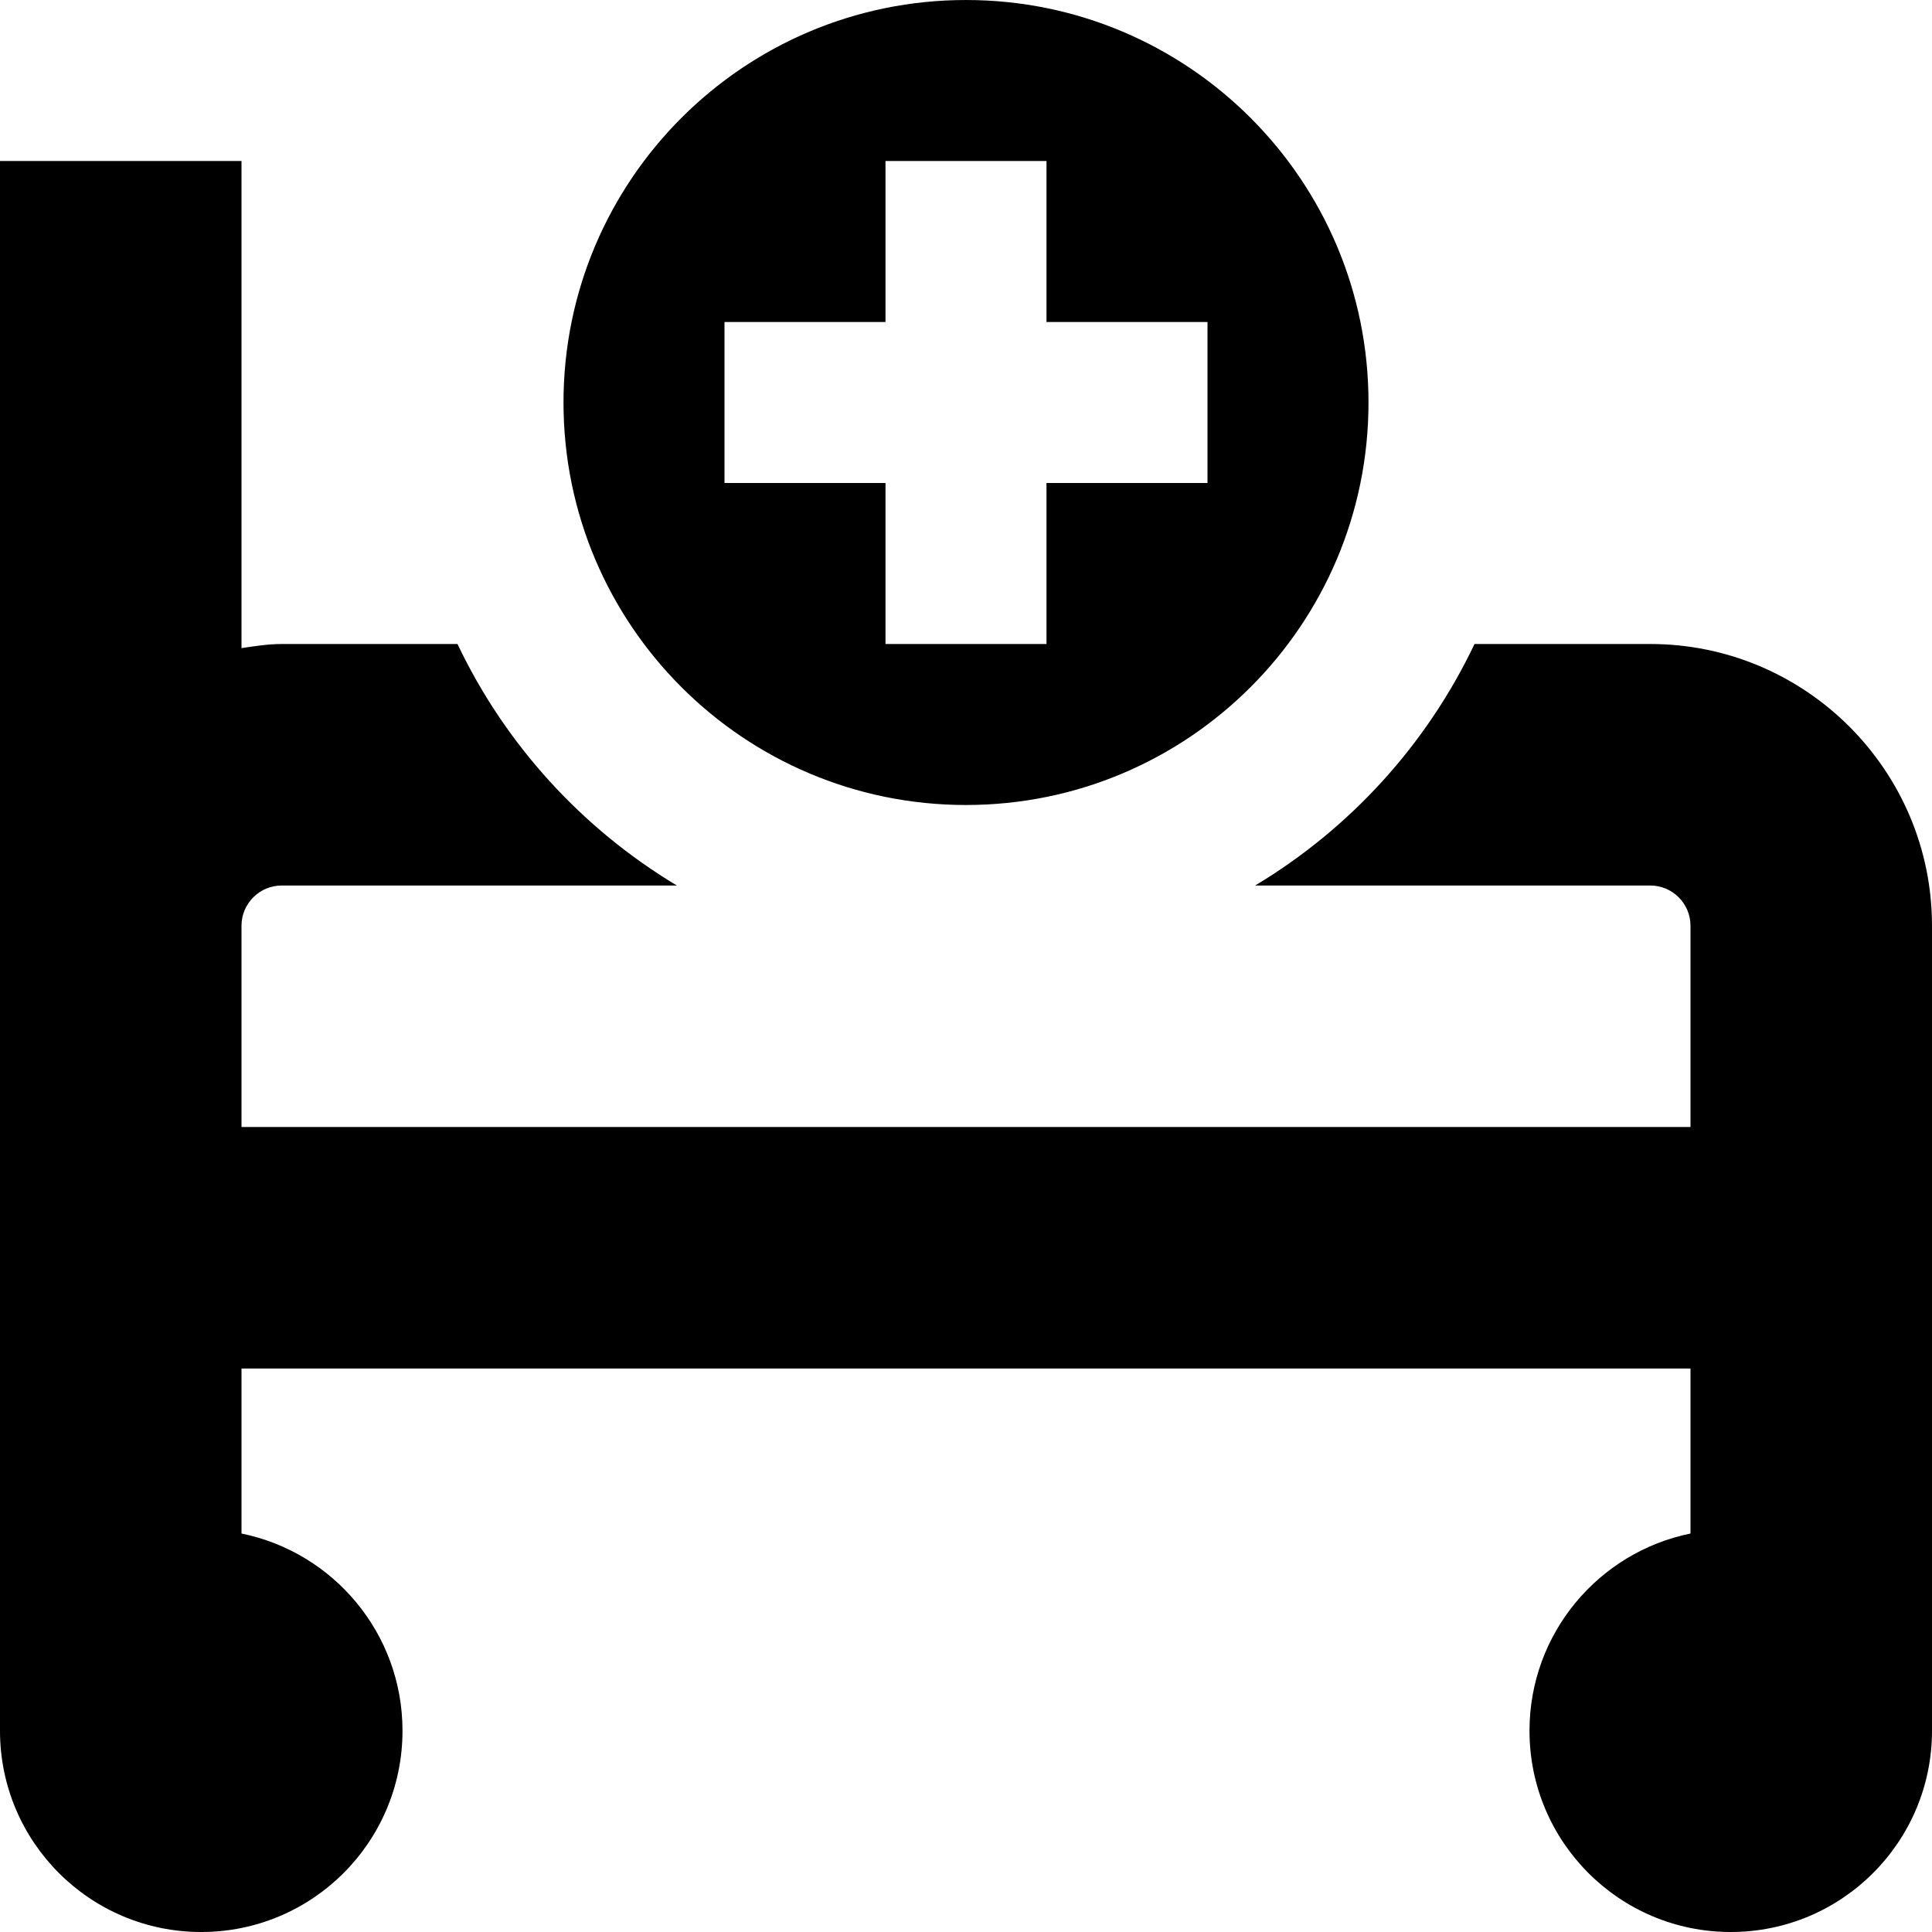 <svg id="Layer_1" viewBox="0 0 24 24" xmlns="http://www.w3.org/2000/svg" data-name="Layer 1"><path d="m24 11.5v10c0 1.381-1.119 2.5-2.5 2.5s-2.5-1.119-2.5-2.5c0-1.209.859-2.218 2-2.45v-2.05h-18v2.05c1.141.232 2 1.24 2 2.45 0 1.381-1.119 2.5-2.5 2.5s-2.5-1.119-2.5-2.5v-19.5h3v6.051c.165-.024.329-.051.5-.051h2.183c.594 1.249 1.546 2.292 2.725 3h-4.908c-.275 0-.5.224-.5.5v2.5h18v-2.5c0-.276-.225-.5-.5-.5h-4.908c1.18-.708 2.131-1.751 2.725-3h2.183c1.93 0 3.5 1.57 3.5 3.5zm-17-6.5c0-2.761 2.239-5 5-5s5 2.239 5 5-2.239 5-5 5-5-2.239-5-5zm2 1h2v2h2v-2h2v-2h-2v-2h-2v2h-2z"/></svg>
